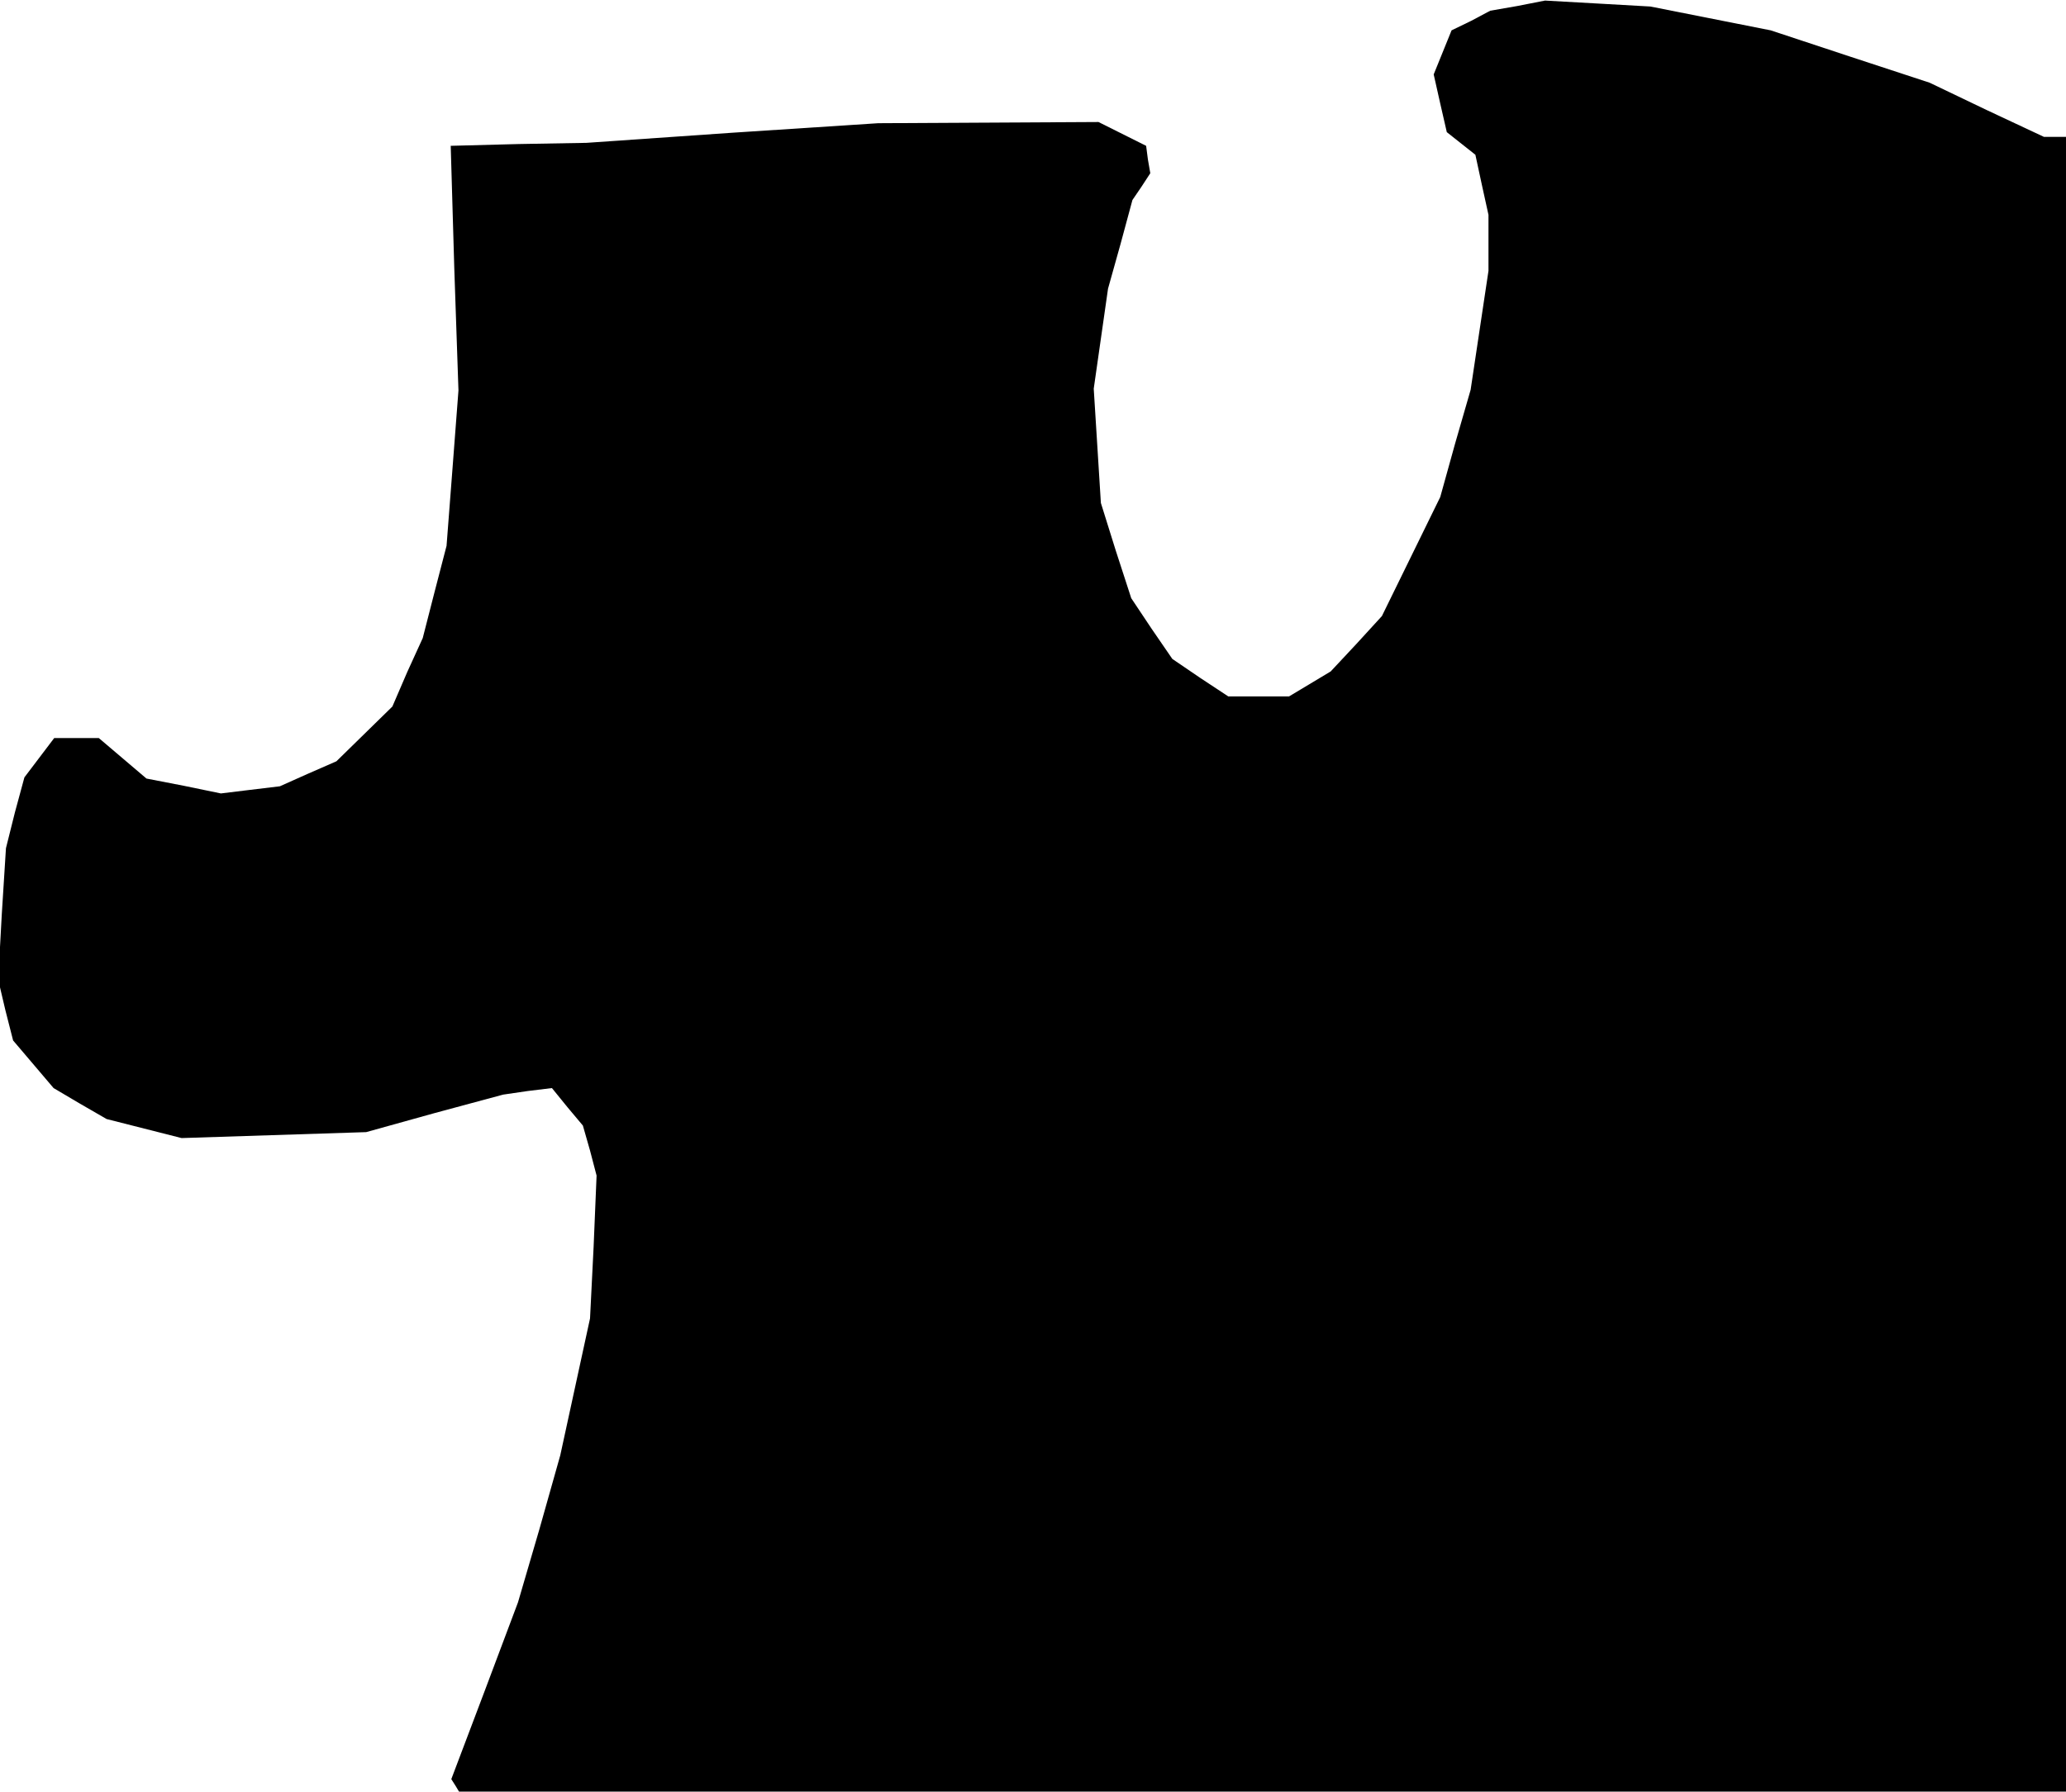 <?xml version="1.0" standalone="no"?>
<!DOCTYPE svg PUBLIC "-//W3C//DTD SVG 20010904//EN"
 "http://www.w3.org/TR/2001/REC-SVG-20010904/DTD/svg10.dtd">
<svg version="1.0" xmlns="http://www.w3.org/2000/svg"
 width="347pt" height="301pt" viewBox="0 0 347 301"
 preserveAspectRatio="xMidYMid meet">
<g transform="translate(0,301) scale(0.1,-0.1)"
fill="#000000" stroke="none">
<path d="M2549 3000 l-46 -8 -32 -17 -33 -16 -15 -37 -15 -37 11 -49 11 -48
24 -19 24 -19 11 -51 11 -50 0 -47 0 -47 -15 -100 -15 -100 -26 -90 -25 -90
-49 -100 -49 -100 -43 -47 -43 -46 -35 -21 -35 -21 -51 0 -51 0 -47 31 -47 32
-35 51 -34 51 -26 80 -25 80 -6 96 -6 96 12 84 12 84 21 75 20 74 15 22 15 23
-4 23 -3 23 -40 20 -40 20 -185 -1 -185 -1 -245 -16 -245 -17 -114 -2 -114 -3
6 -206 7 -205 -10 -131 -10 -130 -20 -77 -20 -78 -26 -57 -25 -58 -47 -46 -47
-46 -48 -21 -47 -21 -50 -6 -49 -6 -63 13 -62 12 -40 34 -40 34 -37 0 -38 0
-25 -33 -25 -33 -16 -59 -15 -60 -7 -111 -6 -110 12 -51 13 -51 34 -40 34 -40
44 -26 45 -26 63 -16 63 -16 155 5 155 5 115 32 115 31 41 6 41 5 26 -32 26
-31 12 -42 11 -42 -5 -120 -6 -120 -25 -115 -25 -115 -35 -124 -36 -123 -56
-149 -56 -148 7 -11 6 -10 1350 0 1349 0 0 1390 0 1390 -19 0 -18 0 -96 45
-96 46 -134 44 -133 44 -101 20 -101 20 -88 5 -89 5 -46 -9z"/>
</g>
</svg>
